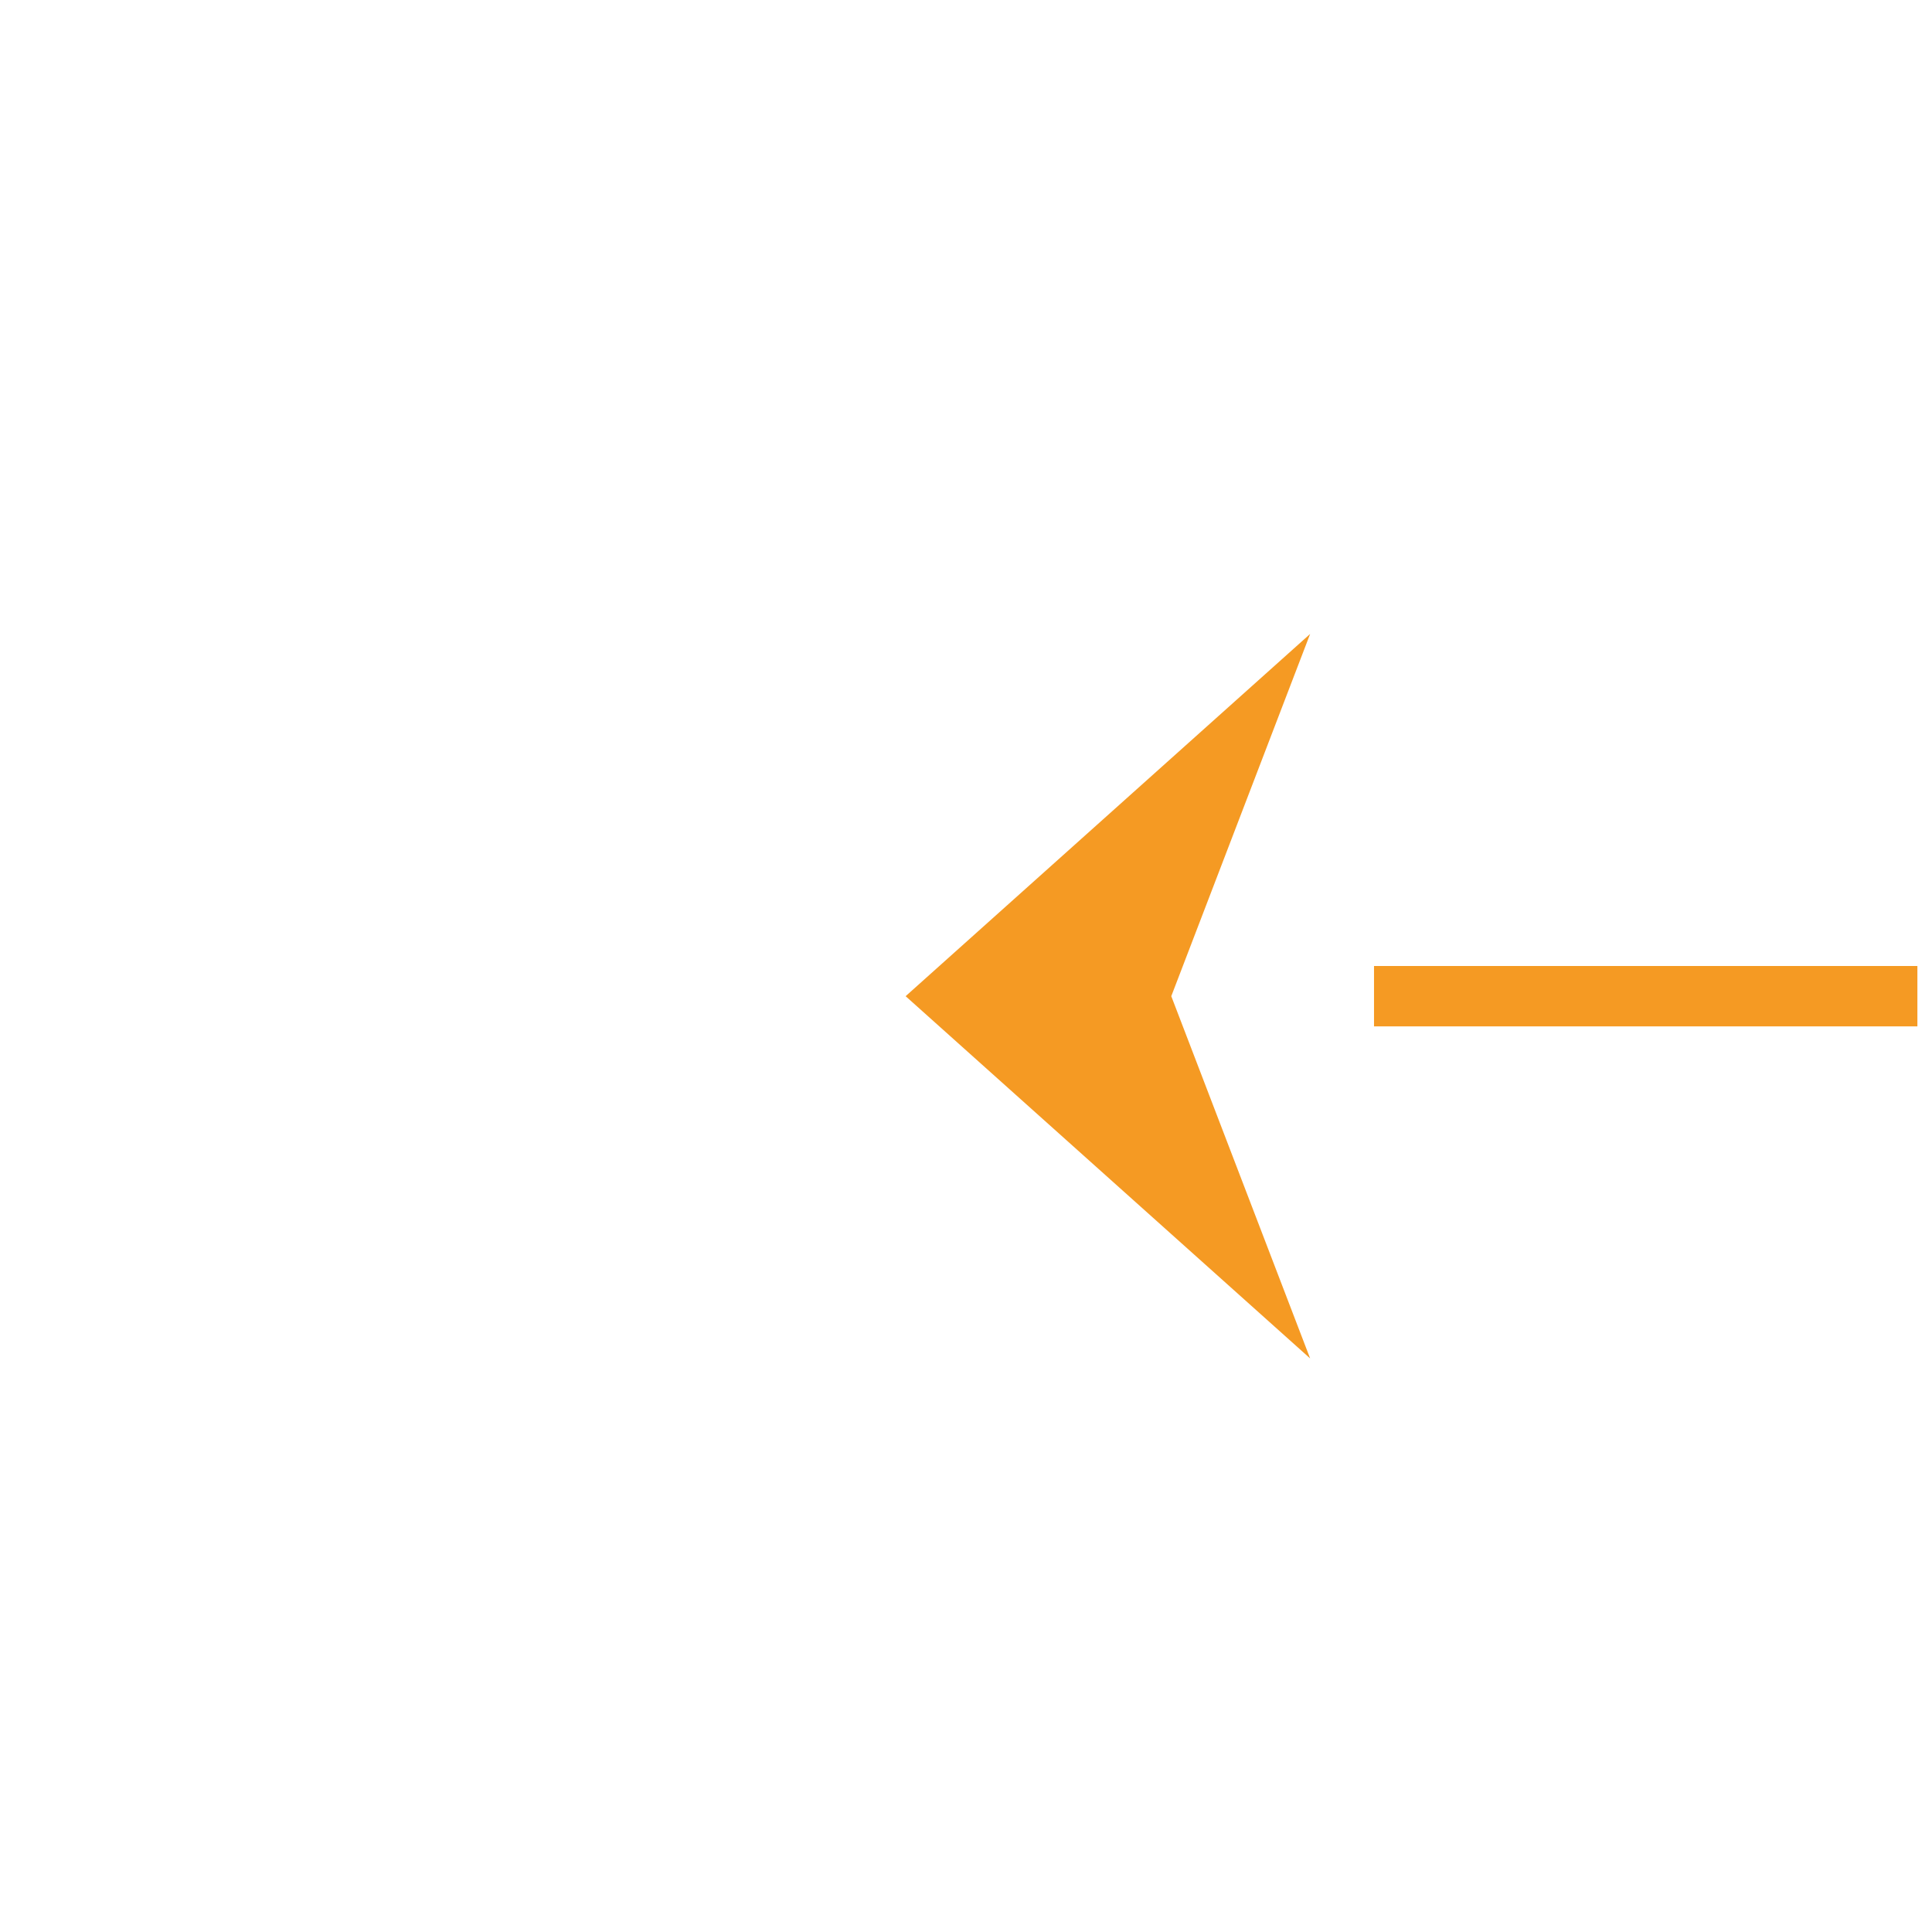 ﻿<?xml version="1.0" encoding="utf-8"?>
<svg version="1.1" xmlns:xlink="http://www.w3.org/1999/xlink" width="32px" height="32px" preserveAspectRatio="xMinYMid meet" viewBox="686 275  32 30" xmlns="http://www.w3.org/2000/svg">
  <path d="M 579 552.5  L 722 552.5  A 5 5 0 0 0 727.5 547.5 L 727.5 295  A 5 5 0 0 0 722.5 290.5 L 702 290.5  " stroke-width="1" stroke-dasharray="9,4" stroke="#f59a23" fill="none" />
  <path d="M 707.7 284.5  L 701 290.5  L 707.7 296.5  L 705.4 290.5  L 707.7 284.5  Z " fill-rule="nonzero" fill="#f59a23" stroke="none" />
</svg>